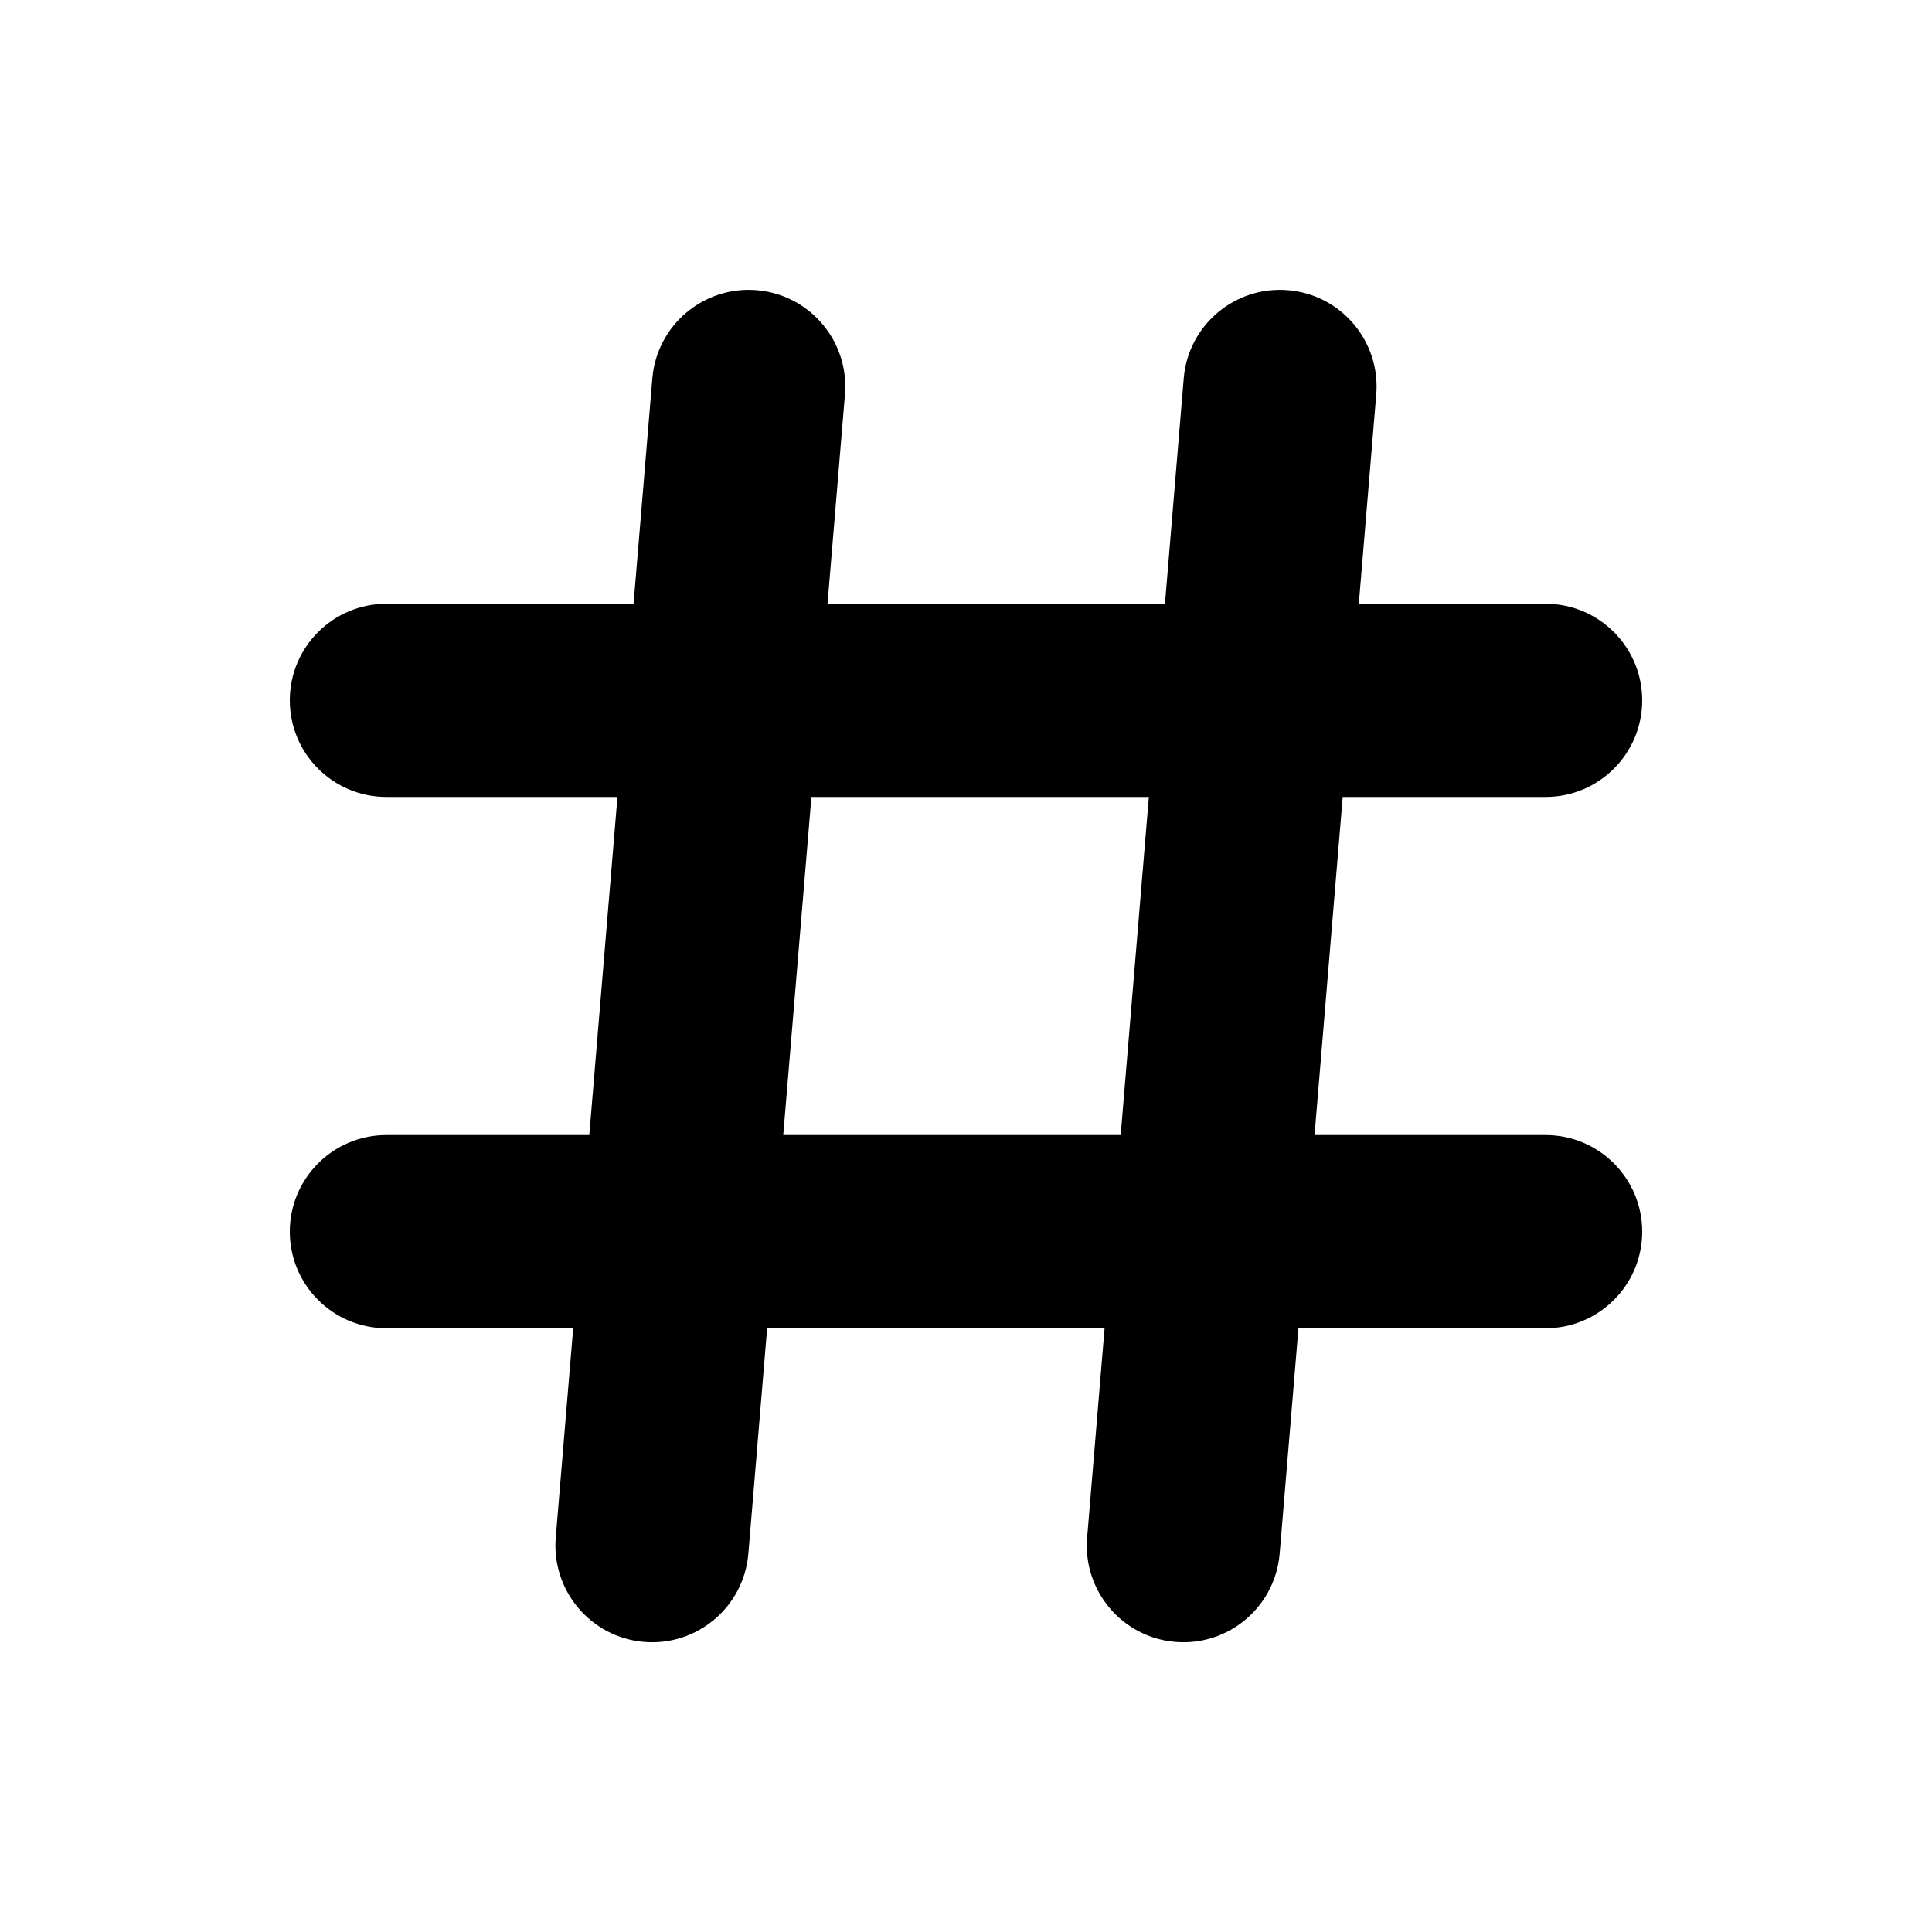 <svg width="20" height="20" viewBox="0 0 20 20" fill="none" xmlns="http://www.w3.org/2000/svg"><path fill-rule="evenodd" clip-rule="evenodd" d="M3 7.25C3 6.698 3.448 6.25 4 6.25H16C16.552 6.25 17 6.698 17 7.25C17 7.802 16.552 8.25 16 8.25H4C3.448 8.25 3 7.802 3 7.25Z" fill="currentColor"/><path fill-rule="evenodd" clip-rule="evenodd" d="M3 12.75C3 12.198 3.448 11.75 4 11.75H16C16.552 11.75 17 12.198 17 12.75C17 13.302 16.552 13.75 16 13.75H4C3.448 13.75 3 13.302 3 12.75Z" fill="currentColor"/><path fill-rule="evenodd" clip-rule="evenodd" d="M7.833 3.004C8.383 3.049 8.792 3.533 8.747 4.083L7.747 16.083C7.701 16.634 7.217 17.043 6.667 16.997C6.117 16.951 5.708 16.467 5.753 15.917L6.753 3.917C6.799 3.367 7.283 2.958 7.833 3.004Z" fill="currentColor"/><path fill-rule="evenodd" clip-rule="evenodd" d="M13.333 3.004C13.883 3.049 14.292 3.533 14.247 4.083L13.247 16.083C13.201 16.634 12.717 17.043 12.167 16.997C11.617 16.951 11.208 16.467 11.254 15.917L12.254 3.917C12.299 3.367 12.783 2.958 13.333 3.004Z" fill="currentColor"/></svg>